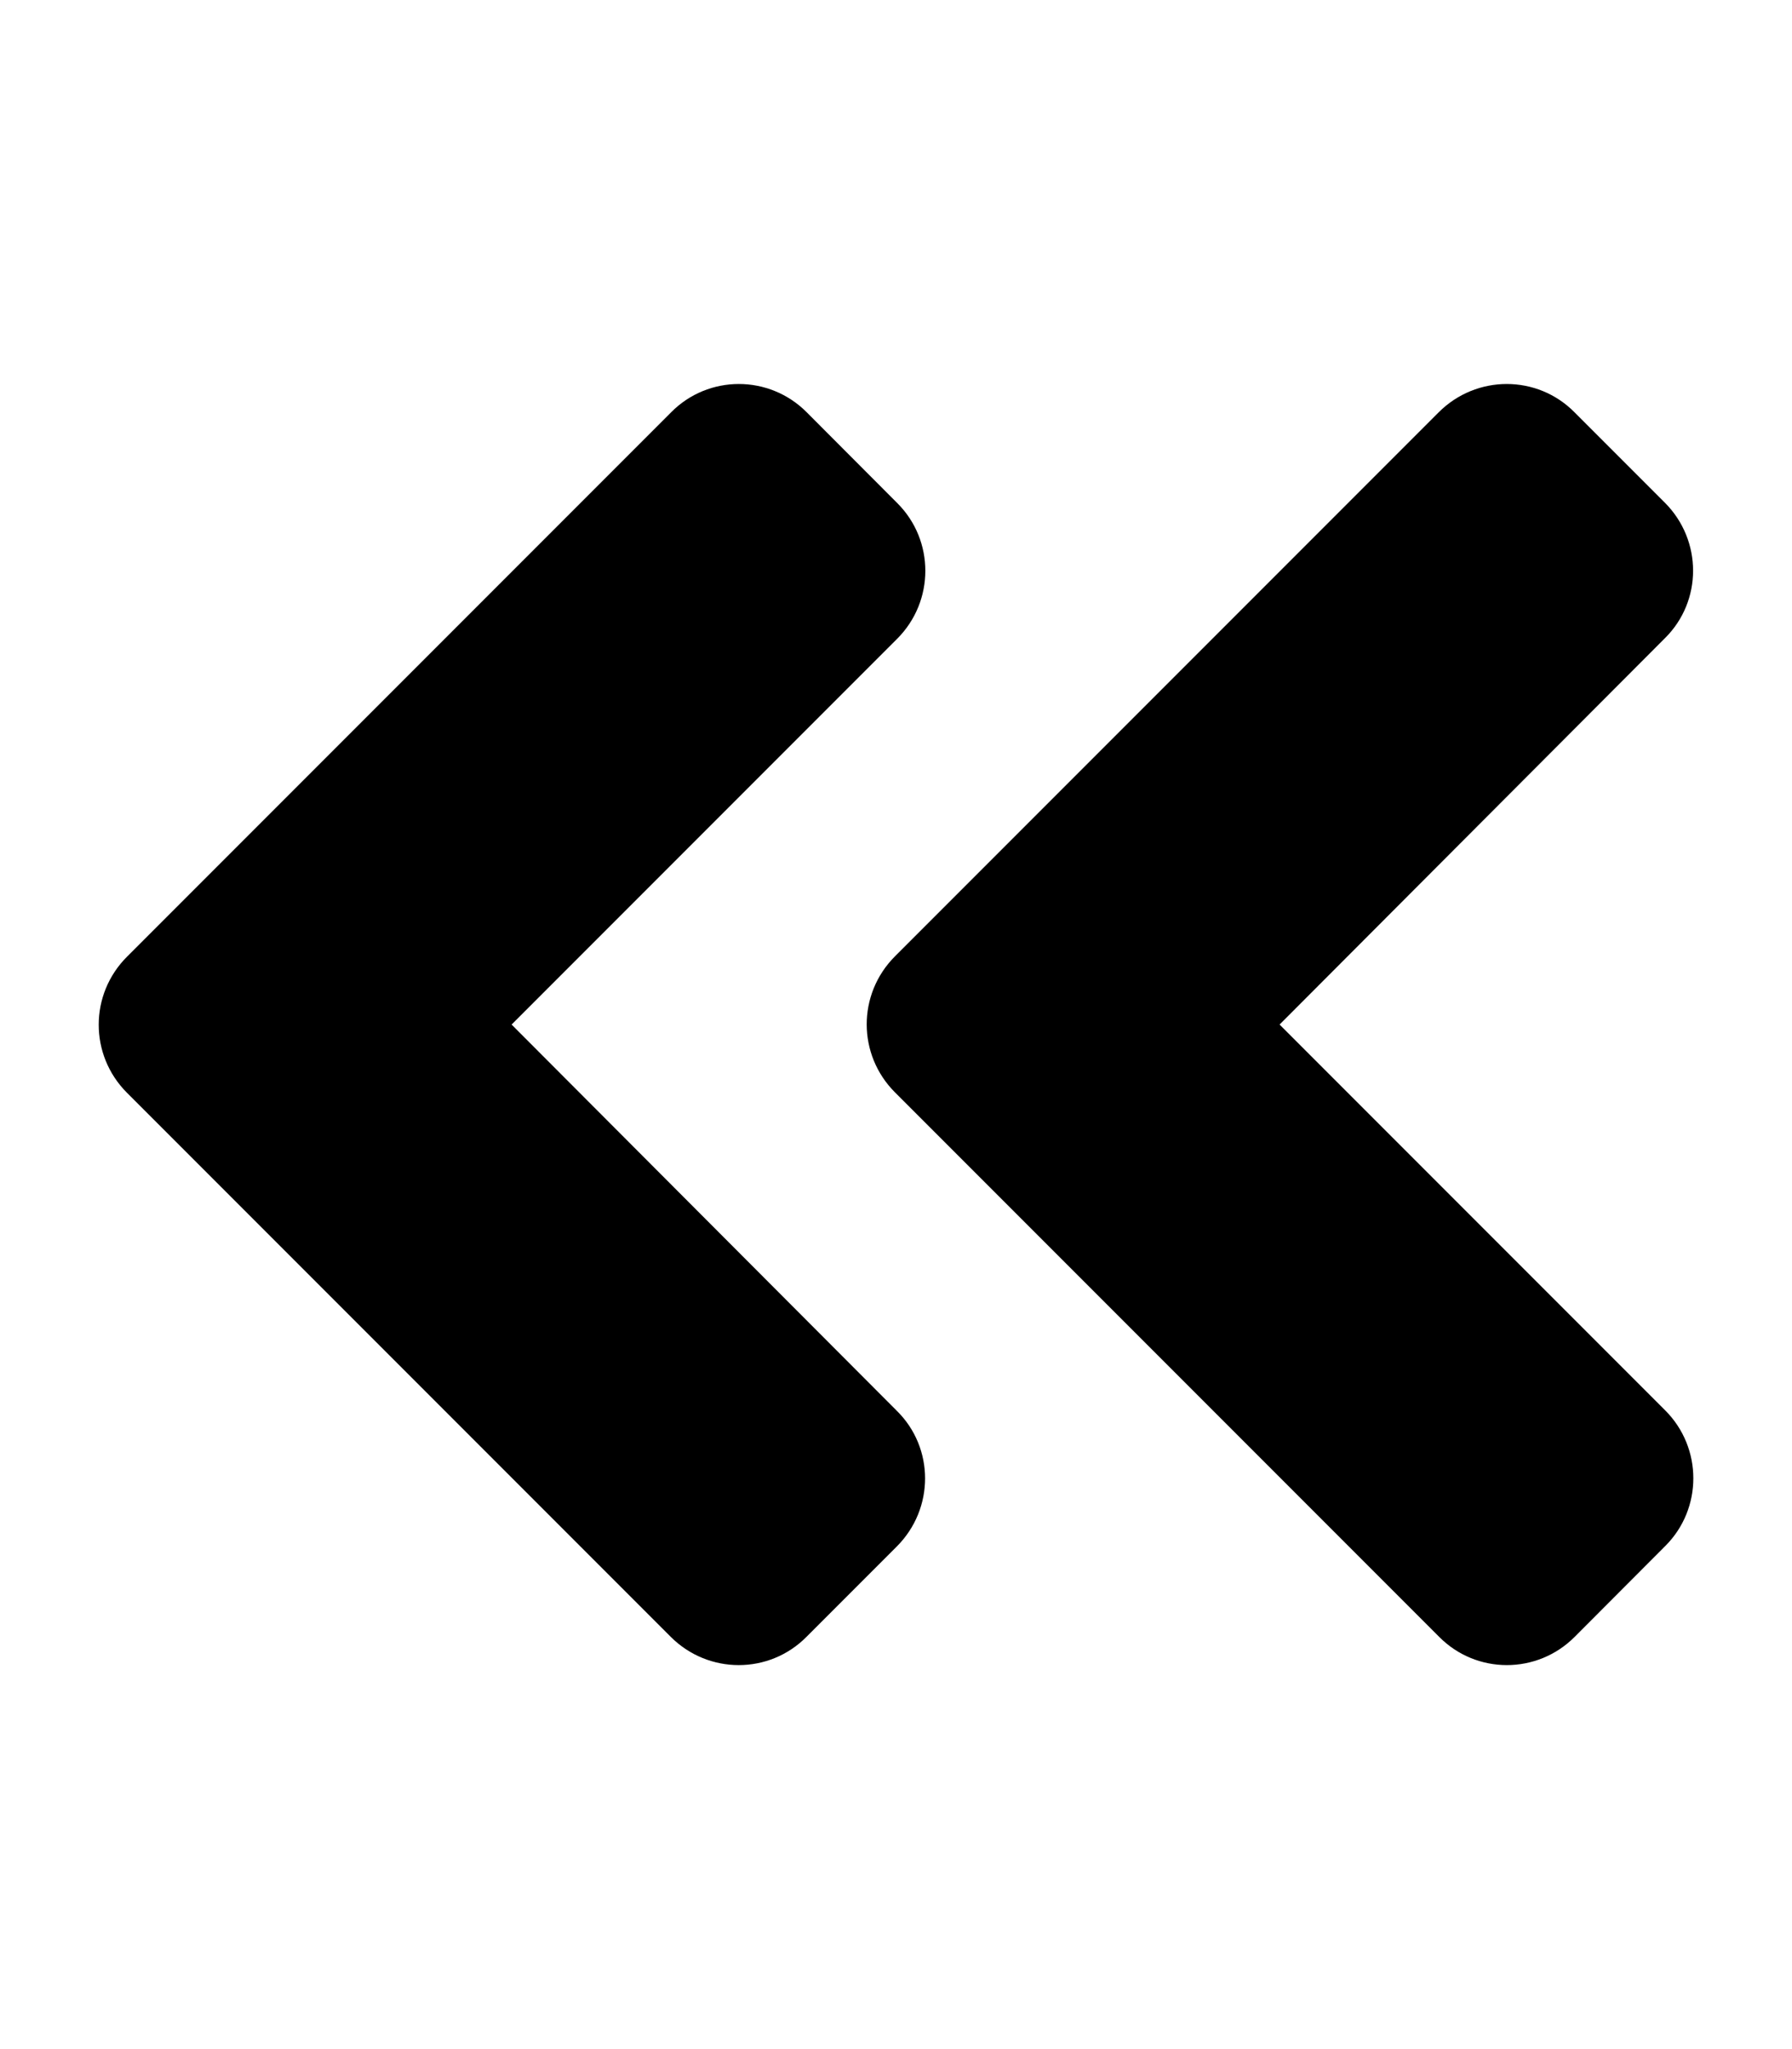 <svg height="1000" width="875" xmlns="http://www.w3.org/2000/svg"><path d="M436.9 466.8L702.5 201.2c18.4 -18.4 48.1 -18.4 66.3 0l44.1 44.1c18.4 18.4 18.4 48.1 0 66.2L624.8 500l188.3 188.3c18.3 18.3 18.3 48 0 66.2l-44.2 44.3c-18.3 18.4 -48 18.4 -66.2 0L437.1 533.2c-18.5 -18.4 -18.5 -48 -.2 -66.4zm-375 66.4l265.6 265.6c18.4 18.4 48.1 18.4 66.3 0l44.1 -44.1c18.4 -18.4 18.4 -48.1 0 -66.2L249.8 500 438.1 311.7c18.3 -18.3 18.3 -48 0 -66.2l-44.2 -44.3c-18.3 -18.4 -48 -18.4 -66.2 0L62.1 466.8c-18.5 18.4 -18.5 48 -.2 66.4z"/></svg>